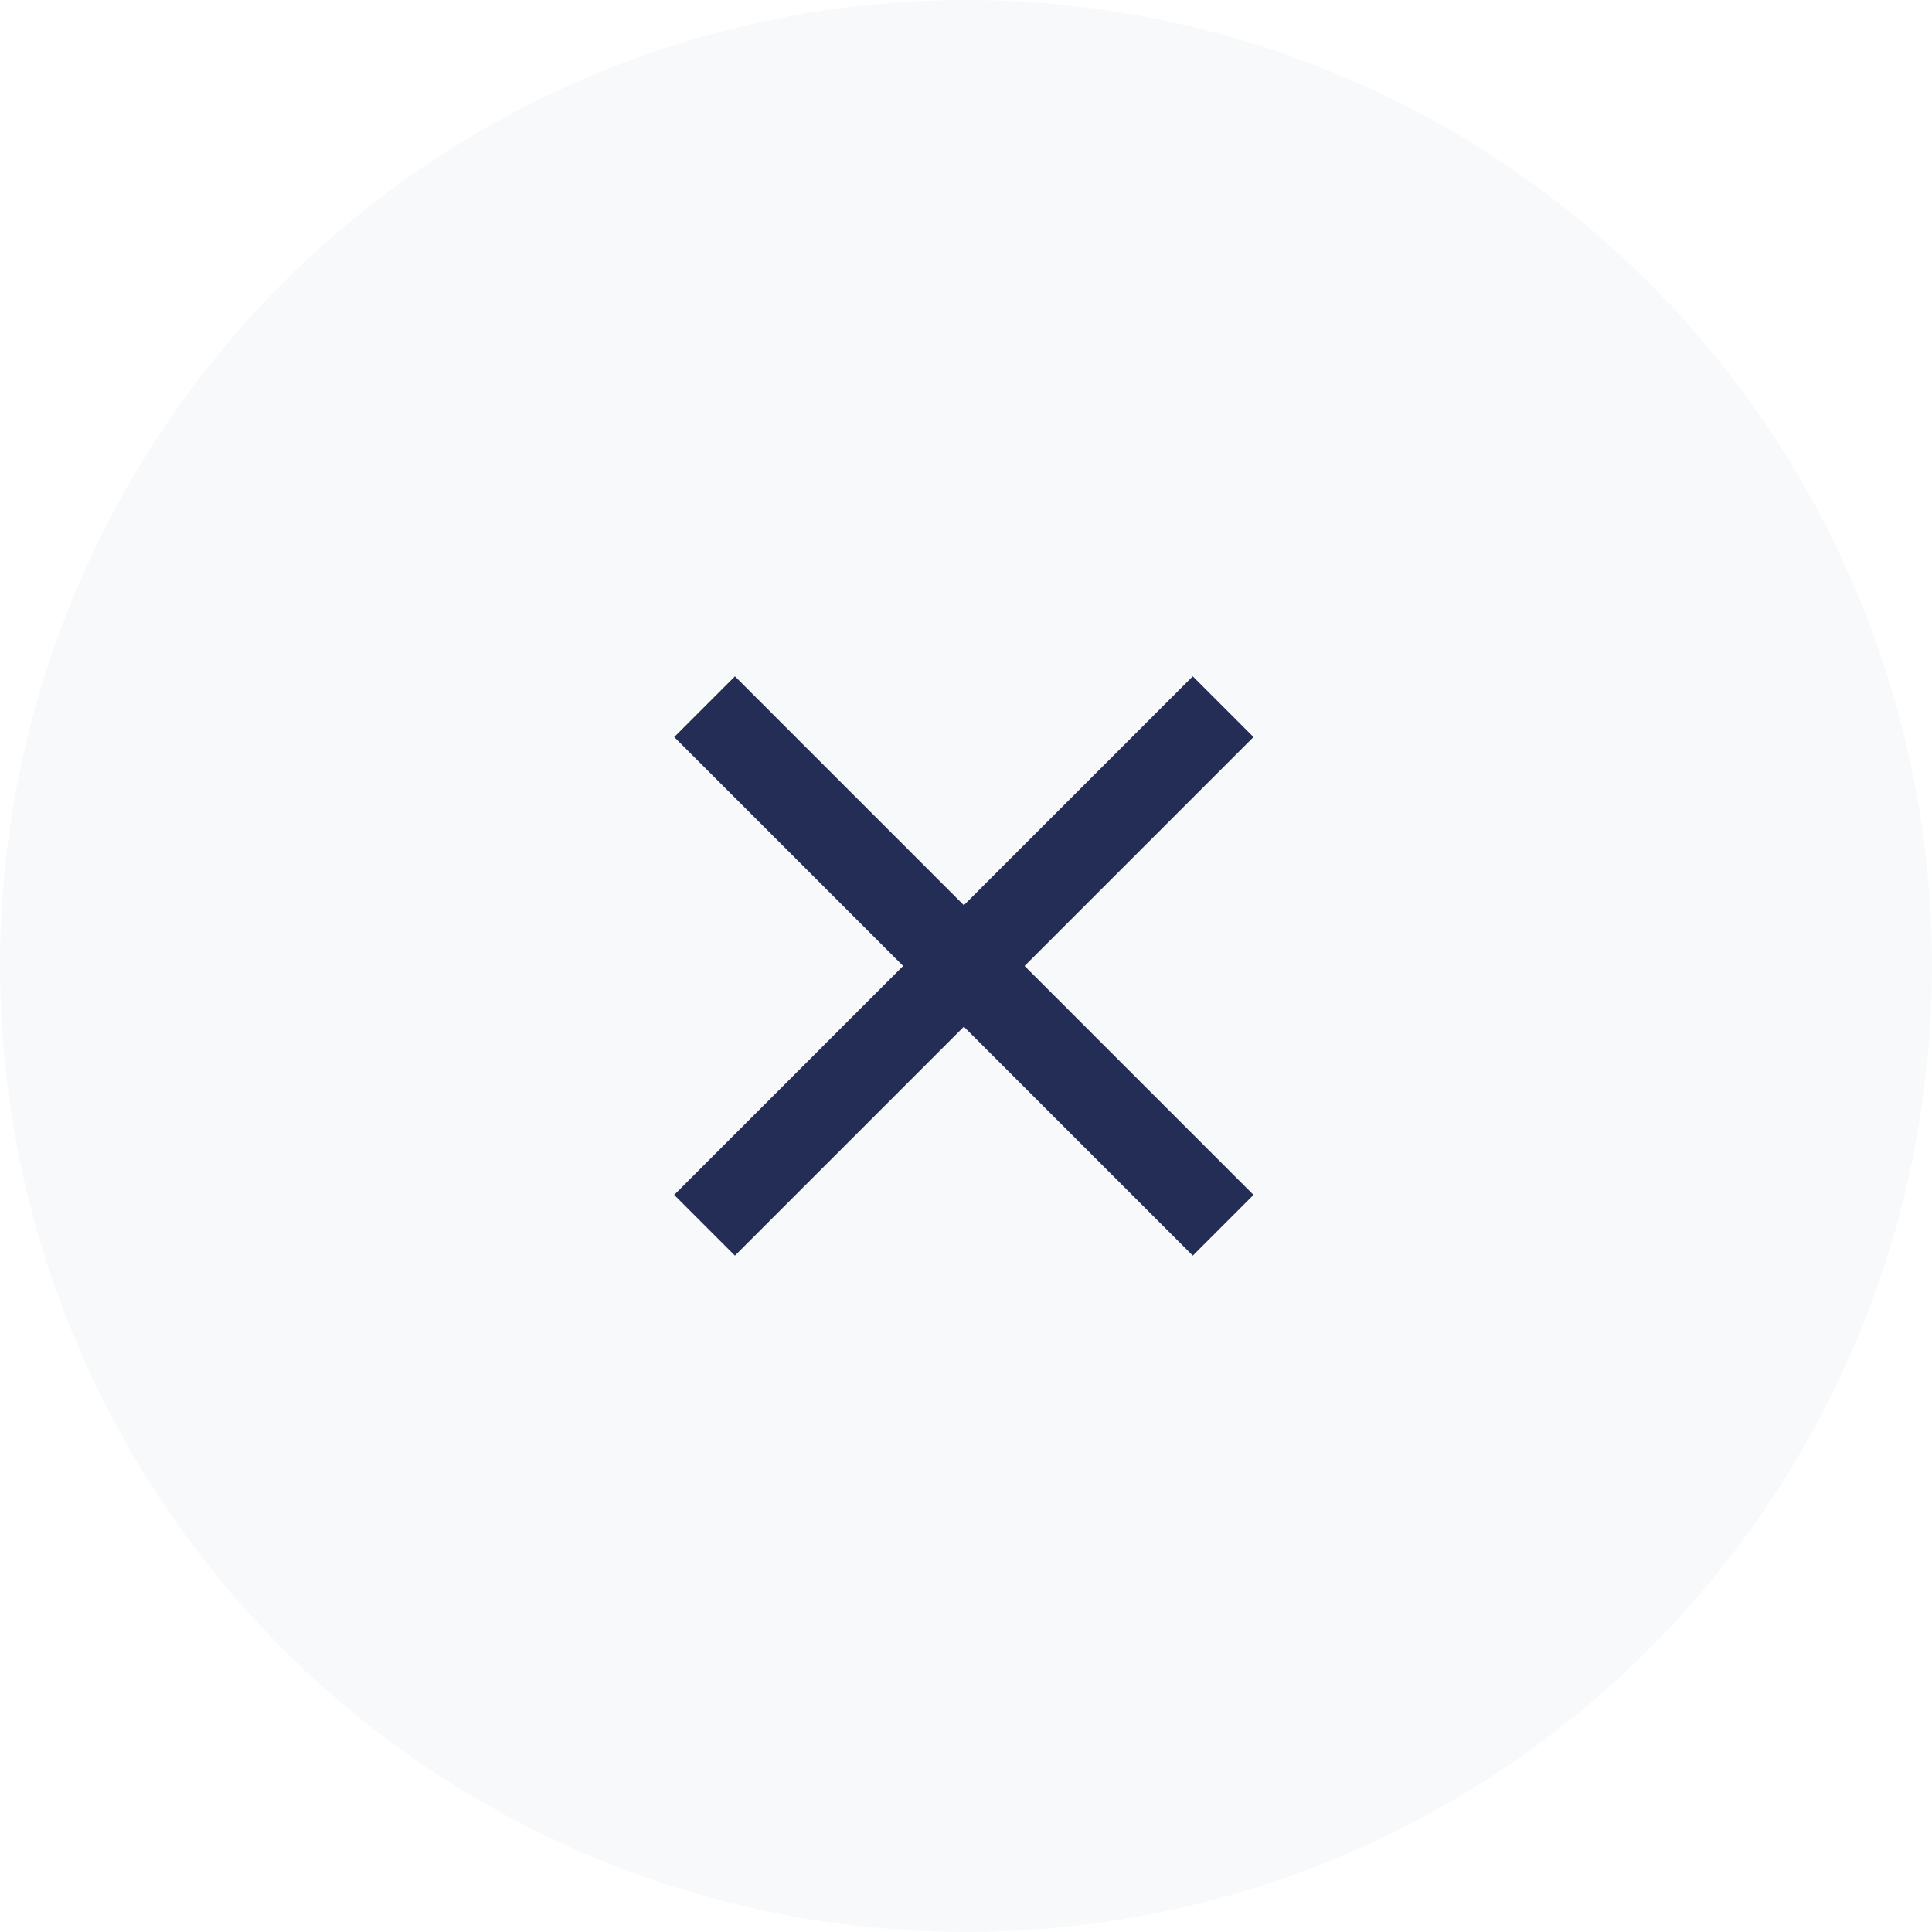 <svg xmlns="http://www.w3.org/2000/svg" width="45" height="45" viewBox="0 0 45 45"><defs><style>.close-menu-light-a{fill:#777e96;opacity:0.05;}.close-menu-light-b{fill:none;stroke:#242d55;stroke-width:2px;}</style></defs><circle class="close-menu-light-a" cx="22.5" cy="22.5" r="22.5"/><g transform="translate(13.909 19.636)"><path class="close-menu-light-b" d="M0,0H17.082" transform="translate(2.502 -3.176) rotate(45)"/><path class="close-menu-light-b" d="M0,0H17.082" transform="translate(14.58 -3.176) rotate(135)"/></g></svg>